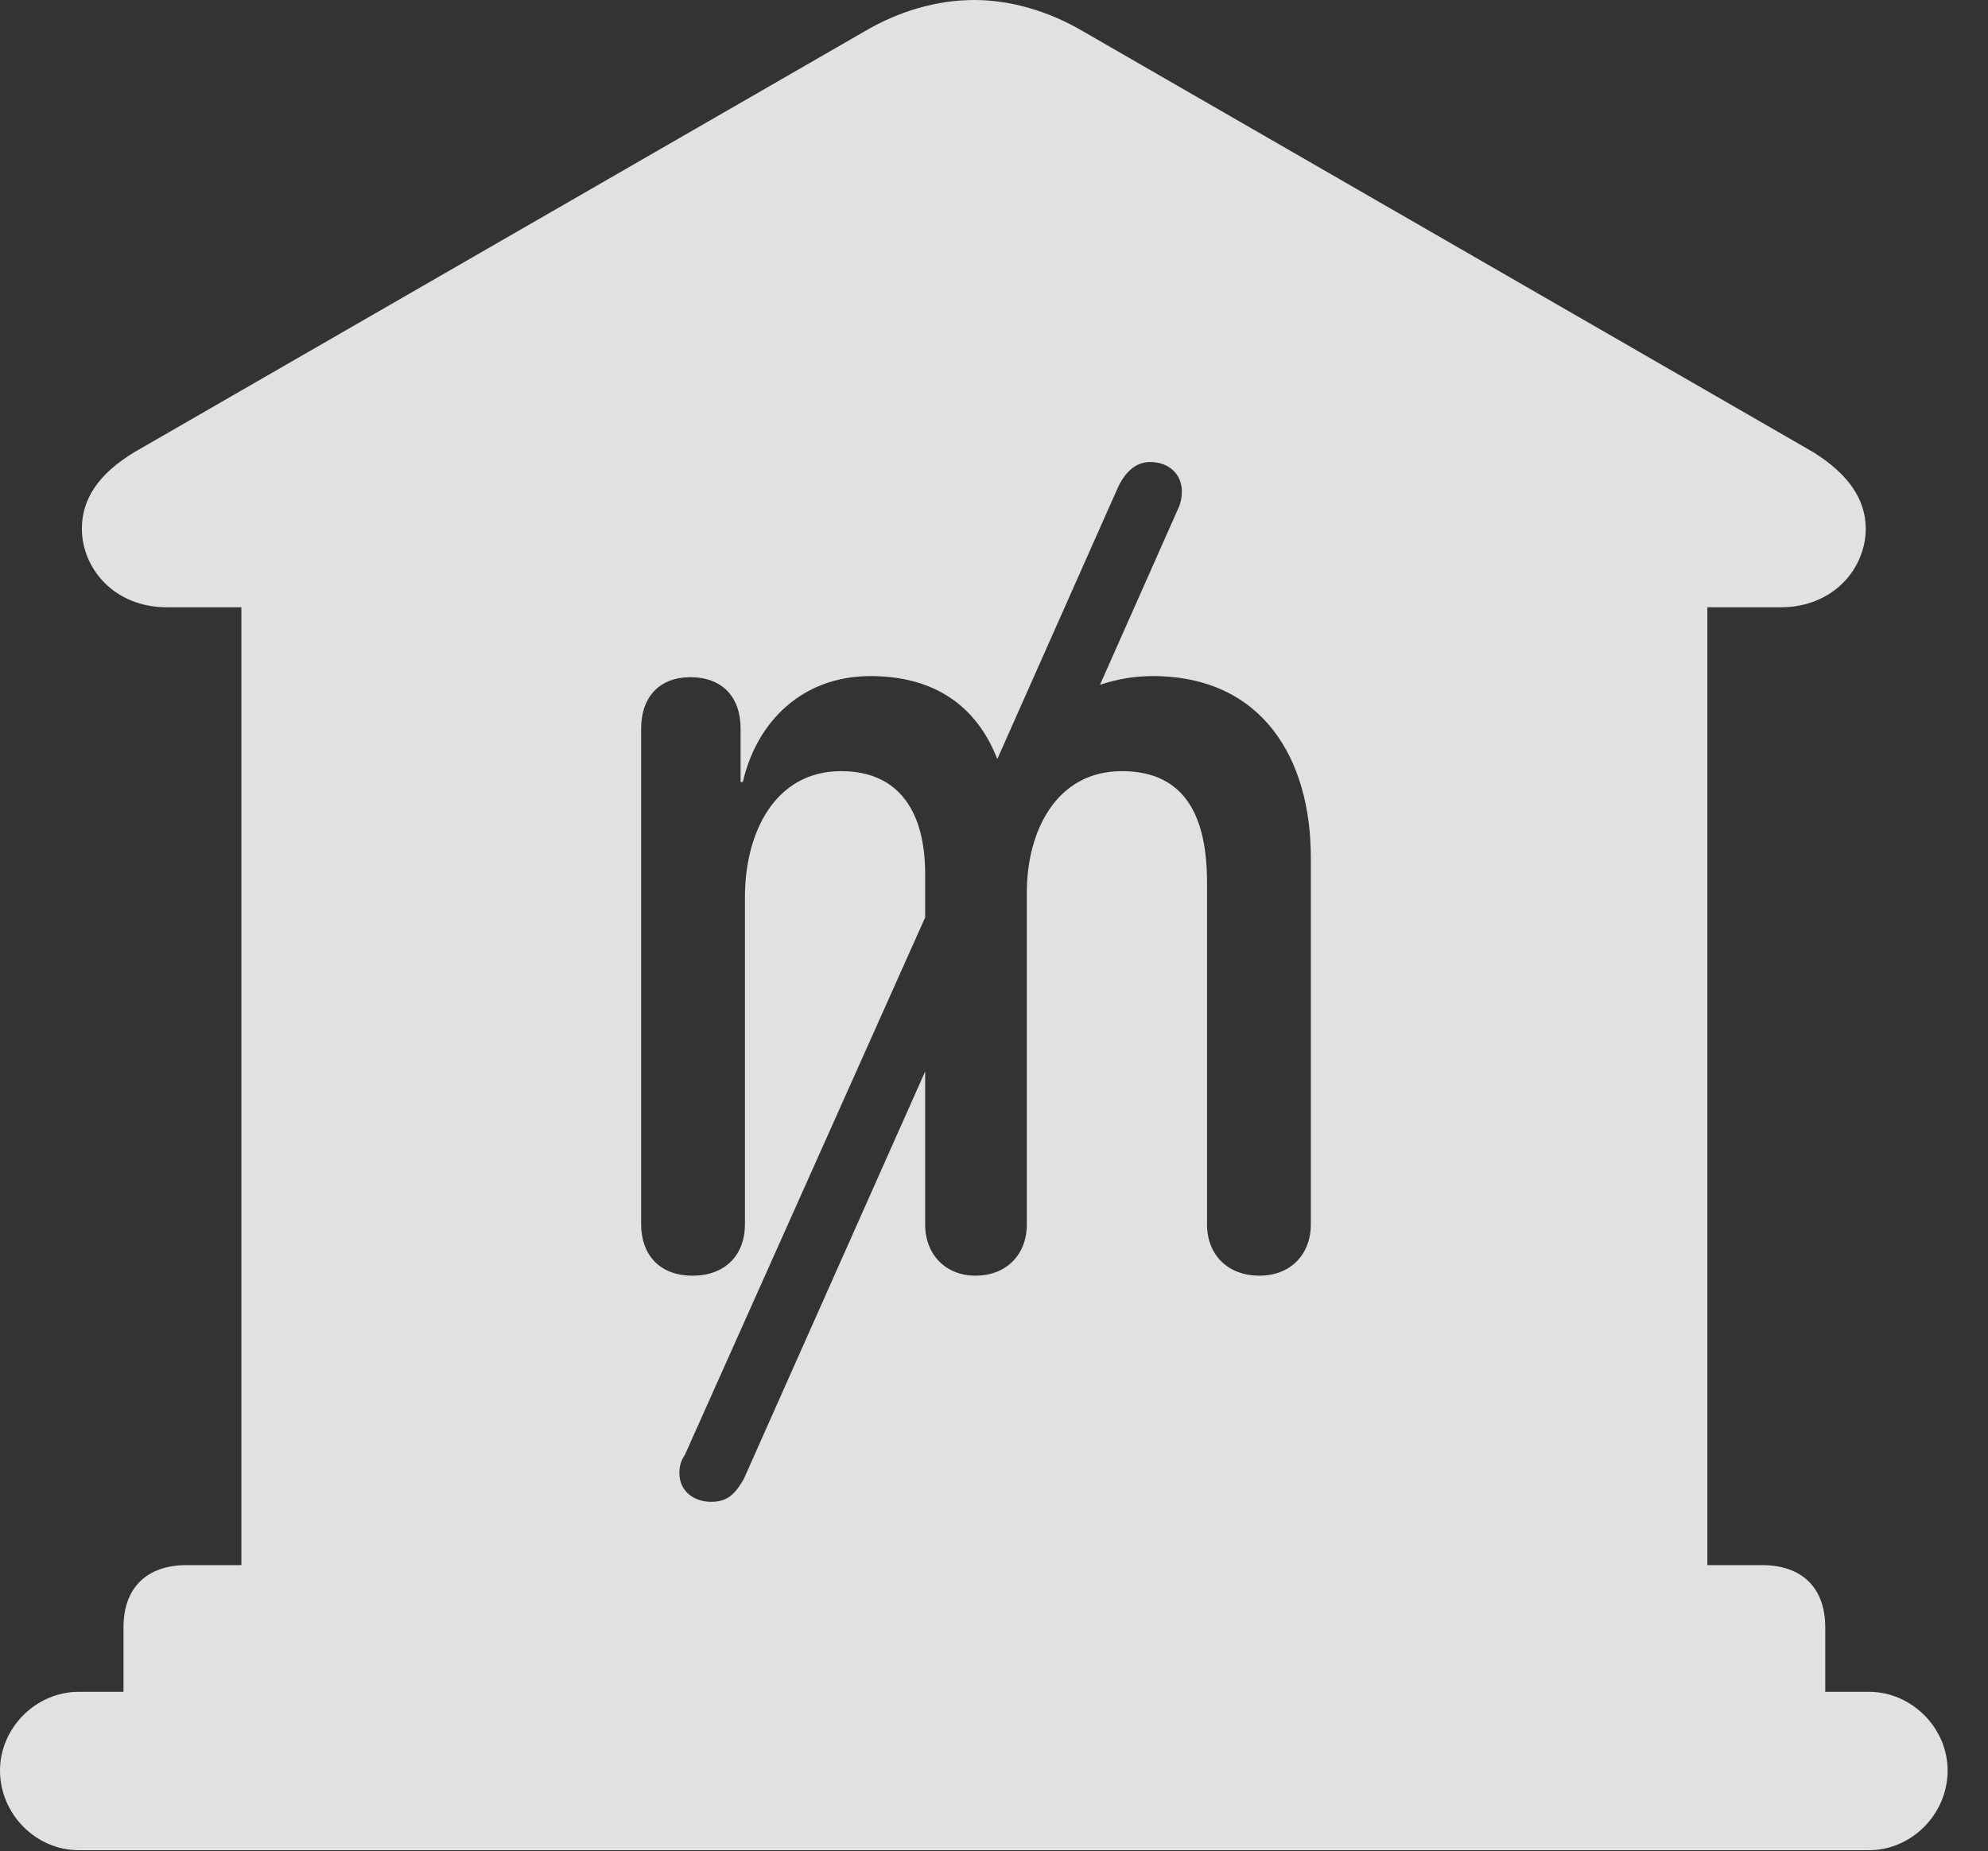 <?xml version="1.0" encoding="UTF-8"?>
<!--Generator: Apple Native CoreSVG 326-->
<!DOCTYPE svg
PUBLIC "-//W3C//DTD SVG 1.1//EN"
       "http://www.w3.org/Graphics/SVG/1.1/DTD/svg11.dtd">
<svg version="1.1" xmlns="http://www.w3.org/2000/svg" xmlns:xlink="http://www.w3.org/1999/xlink" viewBox="0 0 17.773 16.553">
 <rect x="0" y="0" width="17.773" height="16.553" fill="#333333" stroke="none"/>
 <g>
  <rect height="16.553" opacity="0" width="17.773" x="0" y="0"/>
  <path d="M9.688 0.283L16.211 4.043C16.523 4.238 16.68 4.463 16.68 4.727C16.68 5.078 16.396 5.43 15.918 5.43L15.264 5.43L15.264 13.994L15.752 13.994C16.113 13.994 16.318 14.199 16.318 14.551L16.318 15.127L16.709 15.127C17.09 15.127 17.412 15.449 17.412 15.83C17.412 16.221 17.09 16.543 16.709 16.543L0.703 16.543C0.322 16.543 0 16.221 0 15.83C0 15.449 0.322 15.127 0.703 15.127L1.104 15.127L1.104 14.551C1.104 14.199 1.309 13.994 1.67 13.994L2.158 13.994L2.158 5.43L1.494 5.43C1.016 5.43 0.732 5.078 0.732 4.727C0.732 4.463 0.879 4.238 1.201 4.043L7.725 0.283C8.037 0.098 8.379 0 8.711 0C9.033 0 9.375 0.098 9.688 0.283ZM10 4.346L8.916 6.787C8.73 6.309 8.35 6.045 7.783 6.045C7.178 6.045 6.768 6.445 6.641 6.992L6.621 6.992L6.621 6.514C6.621 6.23 6.455 6.055 6.172 6.055C5.898 6.055 5.732 6.23 5.732 6.514L5.732 10.947C5.732 11.211 5.889 11.406 6.191 11.406C6.494 11.406 6.66 11.211 6.66 10.947L6.66 8.018C6.66 7.451 6.924 6.895 7.52 6.895C8.057 6.895 8.271 7.285 8.271 7.812L8.271 8.203L6.123 13.008C6.084 13.066 6.074 13.115 6.074 13.174C6.074 13.33 6.201 13.428 6.357 13.428C6.504 13.428 6.572 13.359 6.65 13.223L8.271 9.58L8.271 10.947C8.271 11.221 8.457 11.406 8.721 11.406C8.994 11.406 9.18 11.221 9.18 10.947L9.18 7.979C9.18 7.432 9.443 6.895 10.029 6.895C10.605 6.895 10.791 7.314 10.791 7.891L10.791 10.947C10.791 11.221 10.977 11.406 11.26 11.406C11.533 11.406 11.719 11.221 11.719 10.947L11.719 7.666C11.719 6.787 11.289 6.045 10.303 6.045C10.137 6.045 9.98 6.074 9.834 6.123L10.527 4.561C10.557 4.502 10.566 4.443 10.566 4.395C10.566 4.238 10.449 4.131 10.283 4.131C10.146 4.131 10.059 4.229 10 4.346Z" fill="white" fill-opacity="0.85"/>
 </g>
</svg>
